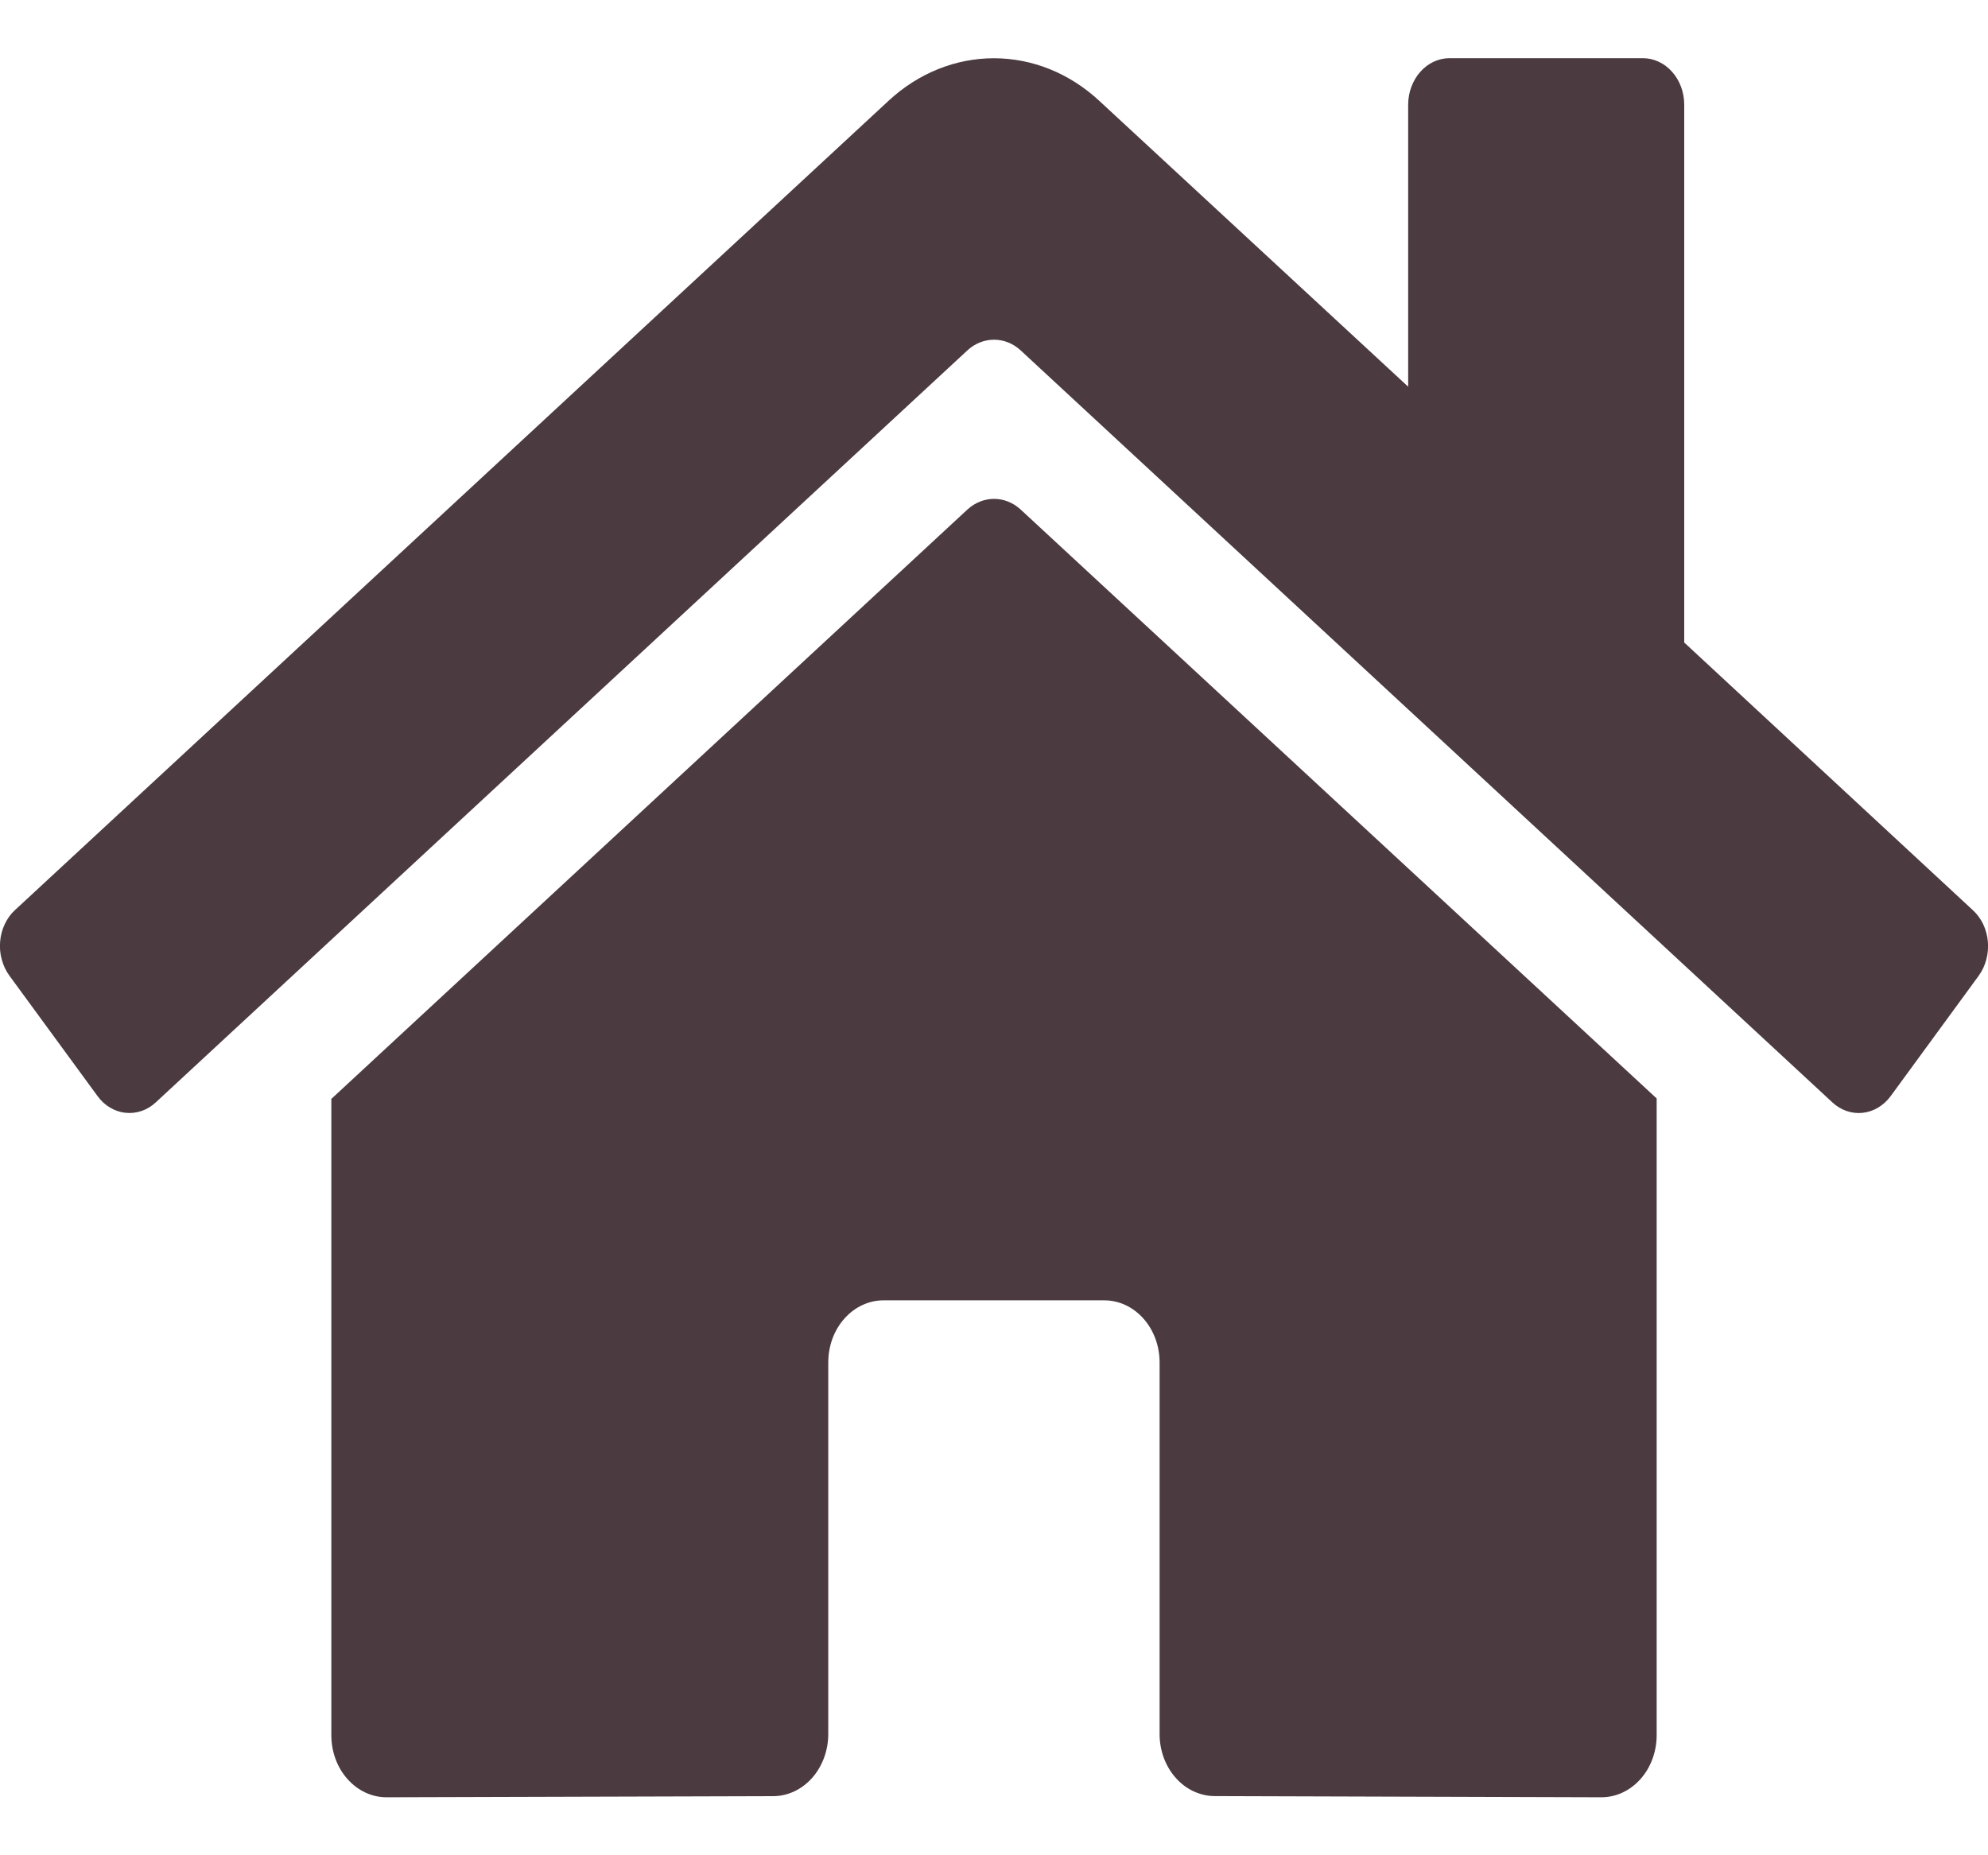 <svg width="30" height="28" viewBox="0 0 30 28" fill="none" xmlns="http://www.w3.org/2000/svg">
<path d="M14.602 7.687L5 16.585V26.188C5 26.436 5.087 26.675 5.244 26.85C5.4 27.026 5.612 27.125 5.833 27.125L11.669 27.108C11.89 27.107 12.101 27.007 12.256 26.832C12.411 26.656 12.499 26.418 12.499 26.171V20.562C12.499 20.314 12.586 20.075 12.743 19.9C12.899 19.724 13.111 19.625 13.332 19.625H16.665C16.886 19.625 17.098 19.724 17.255 19.9C17.411 20.075 17.499 20.314 17.499 20.562V26.166C17.498 26.29 17.52 26.412 17.561 26.526C17.603 26.64 17.664 26.744 17.742 26.831C17.819 26.919 17.911 26.988 18.012 27.035C18.114 27.082 18.222 27.107 18.332 27.107L24.166 27.125C24.387 27.125 24.599 27.026 24.756 26.85C24.912 26.675 25 26.436 25 26.188V16.578L15.399 7.687C15.286 7.585 15.146 7.529 15.001 7.529C14.856 7.529 14.715 7.585 14.602 7.687ZM29.77 13.735L25.416 9.697V1.581C25.416 1.395 25.351 1.216 25.233 1.084C25.116 0.952 24.957 0.878 24.791 0.878H21.875C21.709 0.878 21.55 0.952 21.433 1.084C21.316 1.216 21.25 1.395 21.25 1.581V5.836L16.587 1.52C16.139 1.105 15.578 0.879 14.998 0.879C14.419 0.879 13.857 1.105 13.41 1.52L0.226 13.735C0.162 13.793 0.11 13.866 0.072 13.947C0.033 14.029 0.009 14.118 0.002 14.21C-0.006 14.302 0.002 14.395 0.027 14.483C0.051 14.572 0.09 14.654 0.142 14.725L1.471 16.541C1.523 16.613 1.587 16.672 1.659 16.715C1.732 16.759 1.811 16.786 1.893 16.794C1.975 16.803 2.058 16.794 2.136 16.767C2.215 16.74 2.288 16.696 2.351 16.637L14.602 5.285C14.715 5.182 14.856 5.127 15.001 5.127C15.146 5.127 15.286 5.182 15.399 5.285L27.651 16.637C27.714 16.696 27.787 16.74 27.865 16.767C27.944 16.794 28.026 16.804 28.108 16.795C28.19 16.786 28.269 16.76 28.342 16.716C28.414 16.673 28.479 16.614 28.531 16.543L29.859 14.727C29.911 14.655 29.951 14.572 29.974 14.484C29.998 14.395 30.006 14.302 29.998 14.21C29.99 14.118 29.965 14.028 29.927 13.947C29.887 13.865 29.834 13.793 29.77 13.735Z" fill="#4B3B40"/>
</svg>
